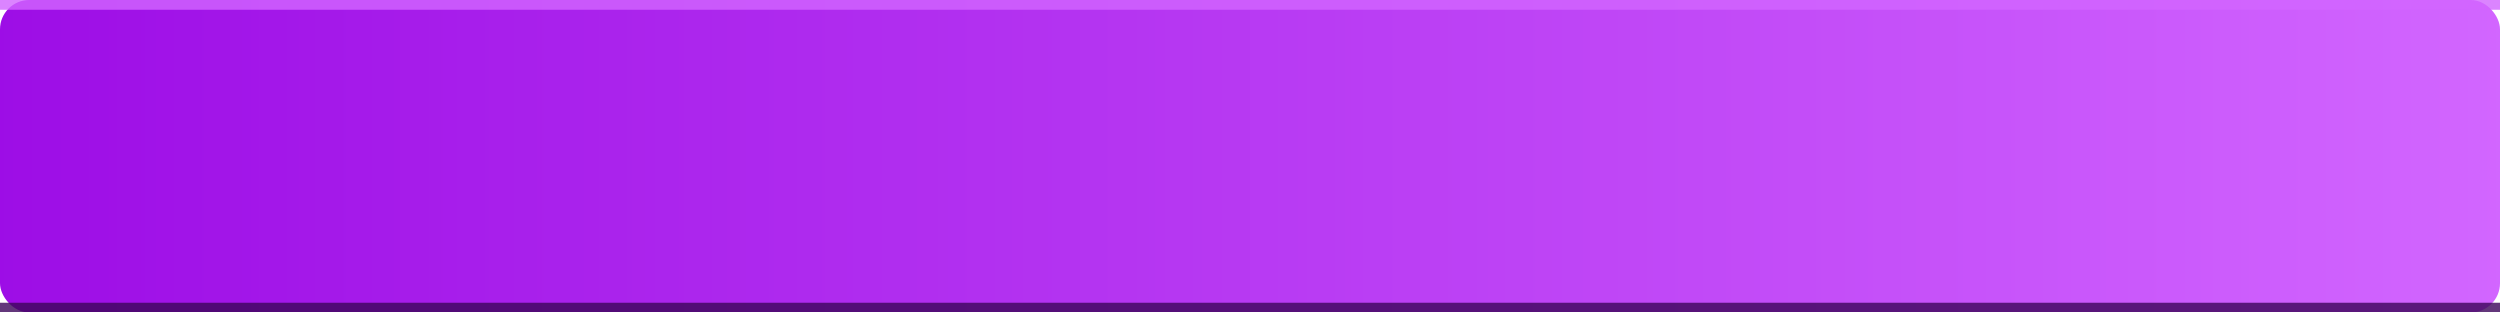 <?xml version="1.0" encoding="UTF-8"?>
<svg width="256" height="32" viewBox="0 0 256 32" xmlns="http://www.w3.org/2000/svg">
  <defs>
    <linearGradient id="barGradient" x1="0%" y1="0%" x2="100%" y2="0%">
      <stop offset="0%" style="stop-color:#9D0DE6;stop-opacity:1" />
      <stop offset="100%" style="stop-color:#D266FF;stop-opacity:1" />
    </linearGradient>
    <filter id="glow" x="-50%" y="-50%" width="200%" height="200%">
      <feGaussianBlur stdDeviation="2" result="blur" />
      <feComposite in="SourceGraphic" in2="blur" operator="over" />
    </filter>
  </defs>
  <rect width="256" height="32" rx="3" ry="3" fill="url(#barGradient)" filter="url(#glow)"/>
  <rect width="256" height="1" y="0" fill="#D266FF" opacity="0.8"/>
  <rect width="256" height="1" y="31" fill="#3D055A" opacity="0.8"/>
</svg>